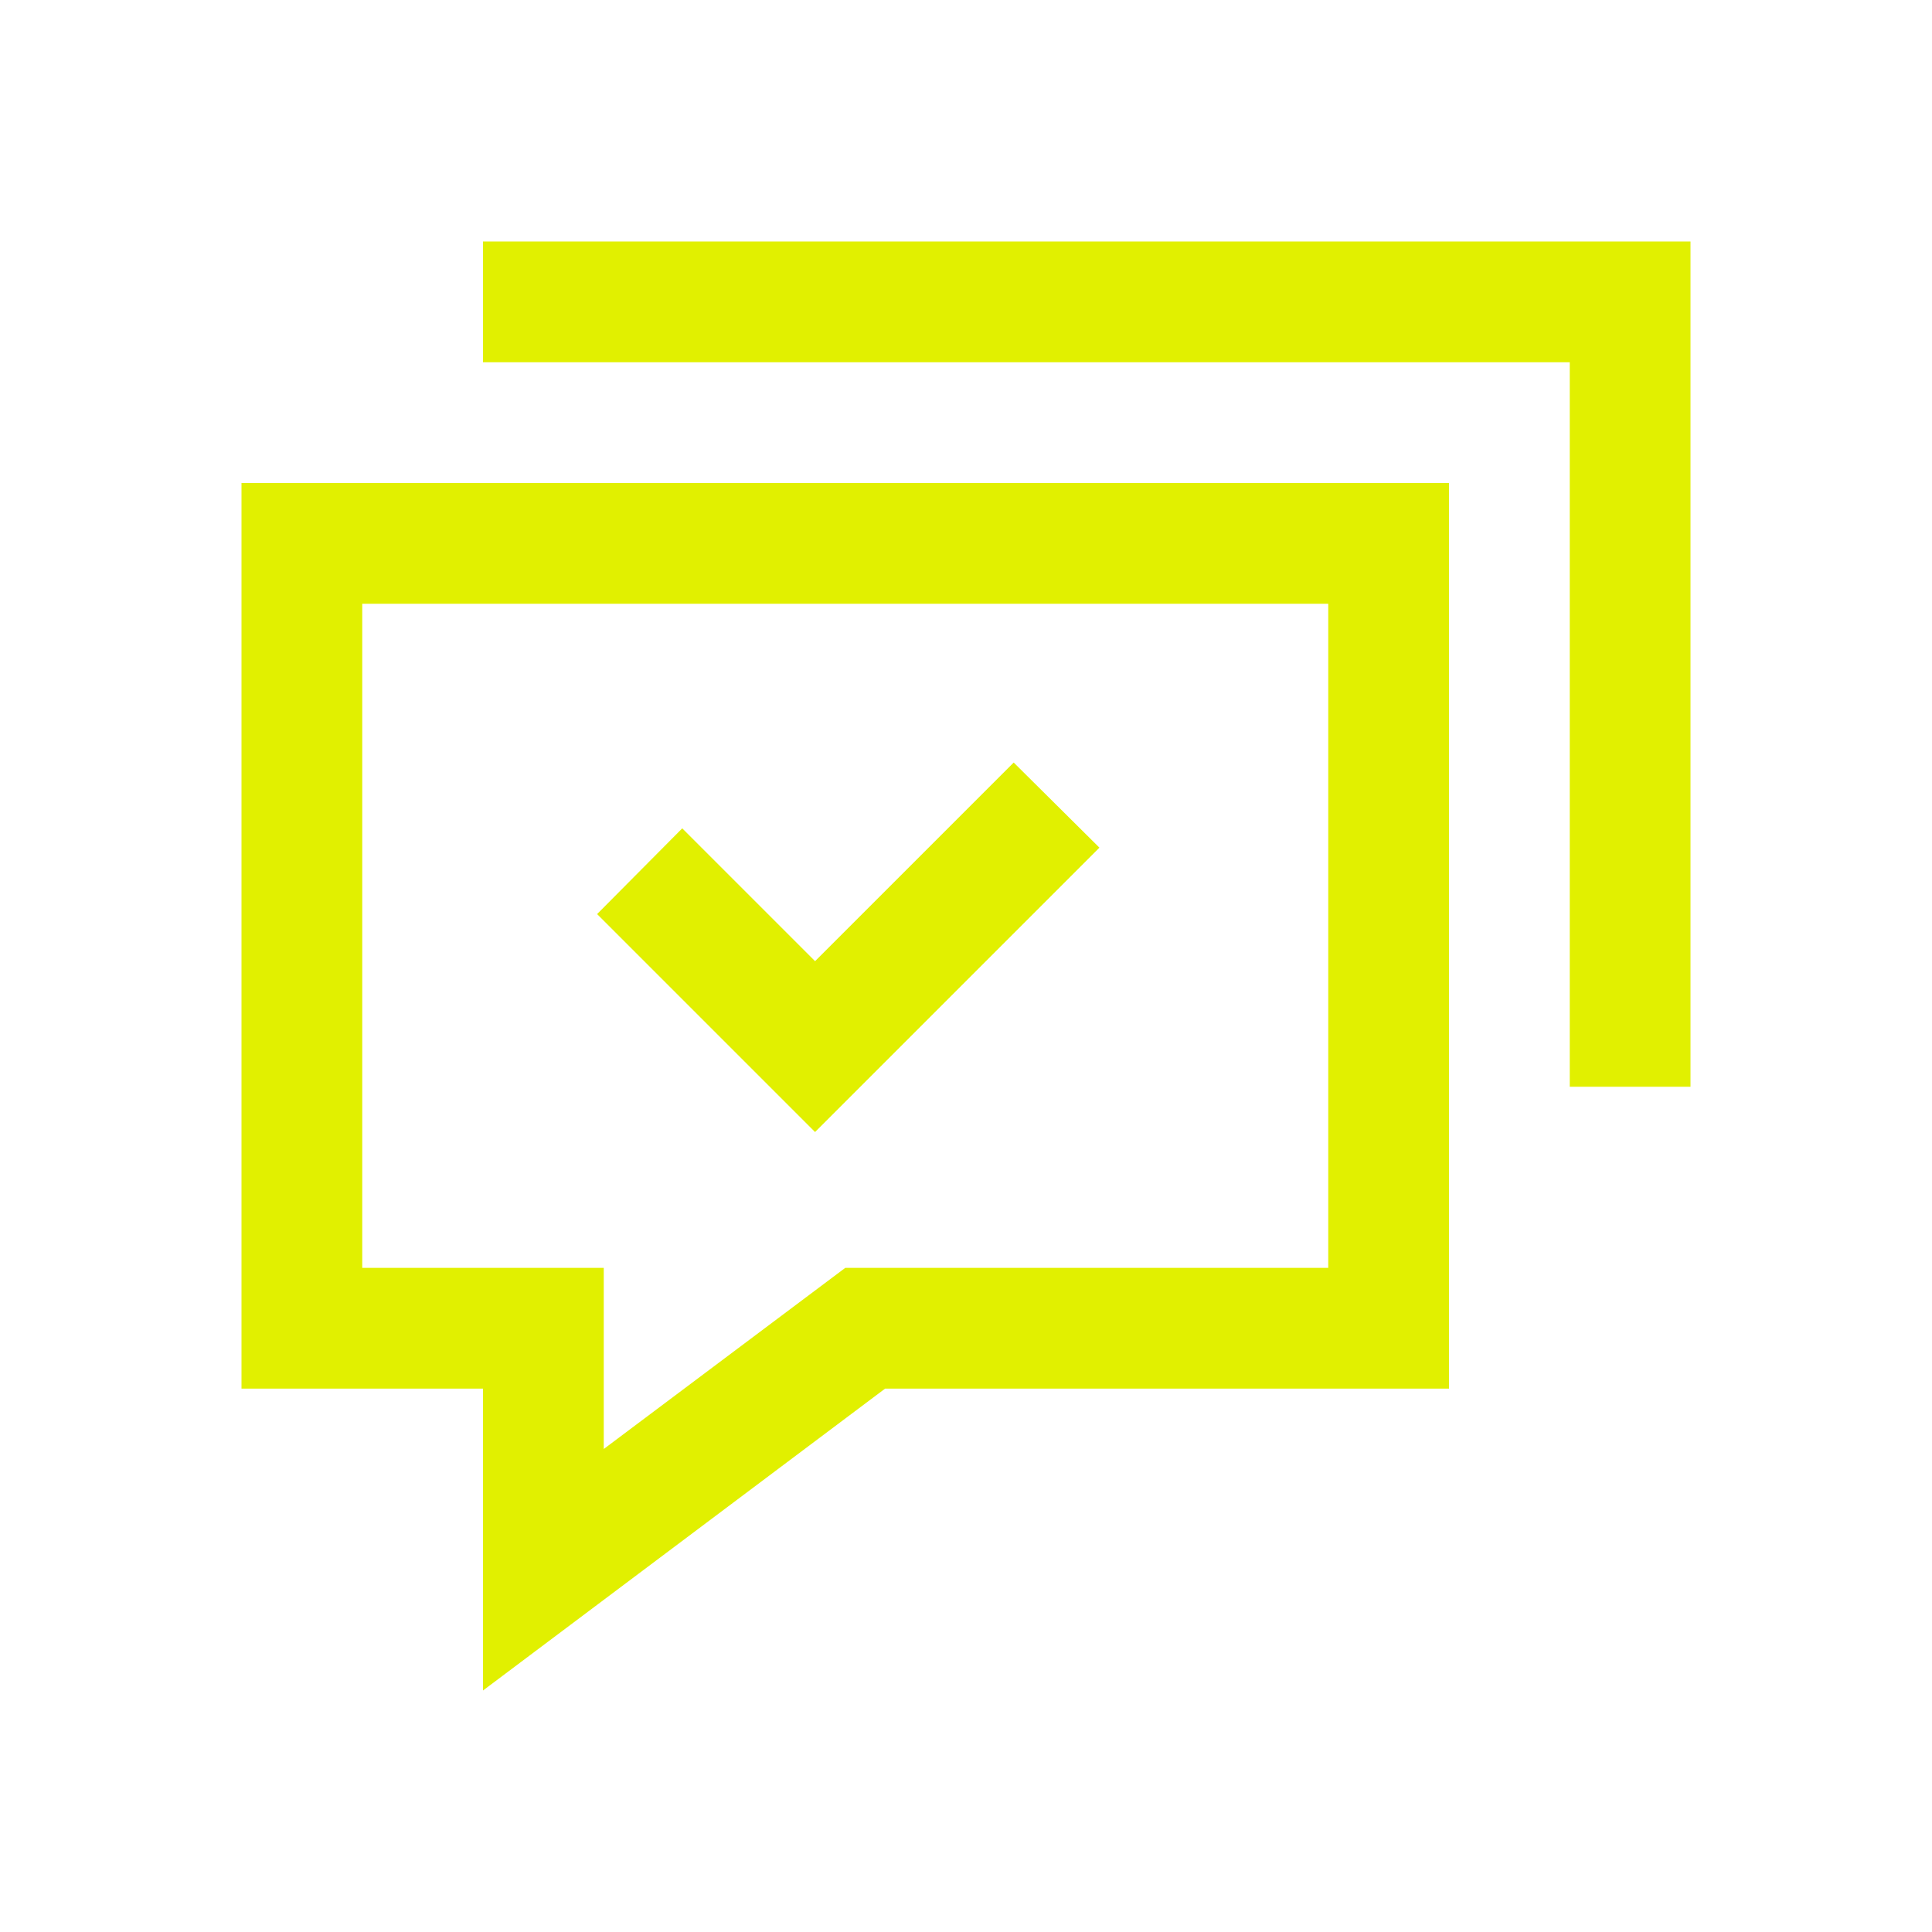<svg xmlns="http://www.w3.org/2000/svg" xmlns:xlink="http://www.w3.org/1999/xlink" width="32" height="32" viewBox="0 0 32 32"><defs><style>
.cls-1 {
	fill: #e1f000;
	stroke-width: 0px;
}
</style></defs><path d="M8 4v2h18v12h2V4z" class="cls-1"/><path d="M4 23h4v5l6.66-5H24V8H4zm2-13h16v11h-8l-4 3v-3H6z" class="cls-1"/><path d="m13.5 15.92-2.2-2.2-1.41 1.42 3.61 3.61 4.71-4.71-1.42-1.41z" class="cls-1"/></svg>